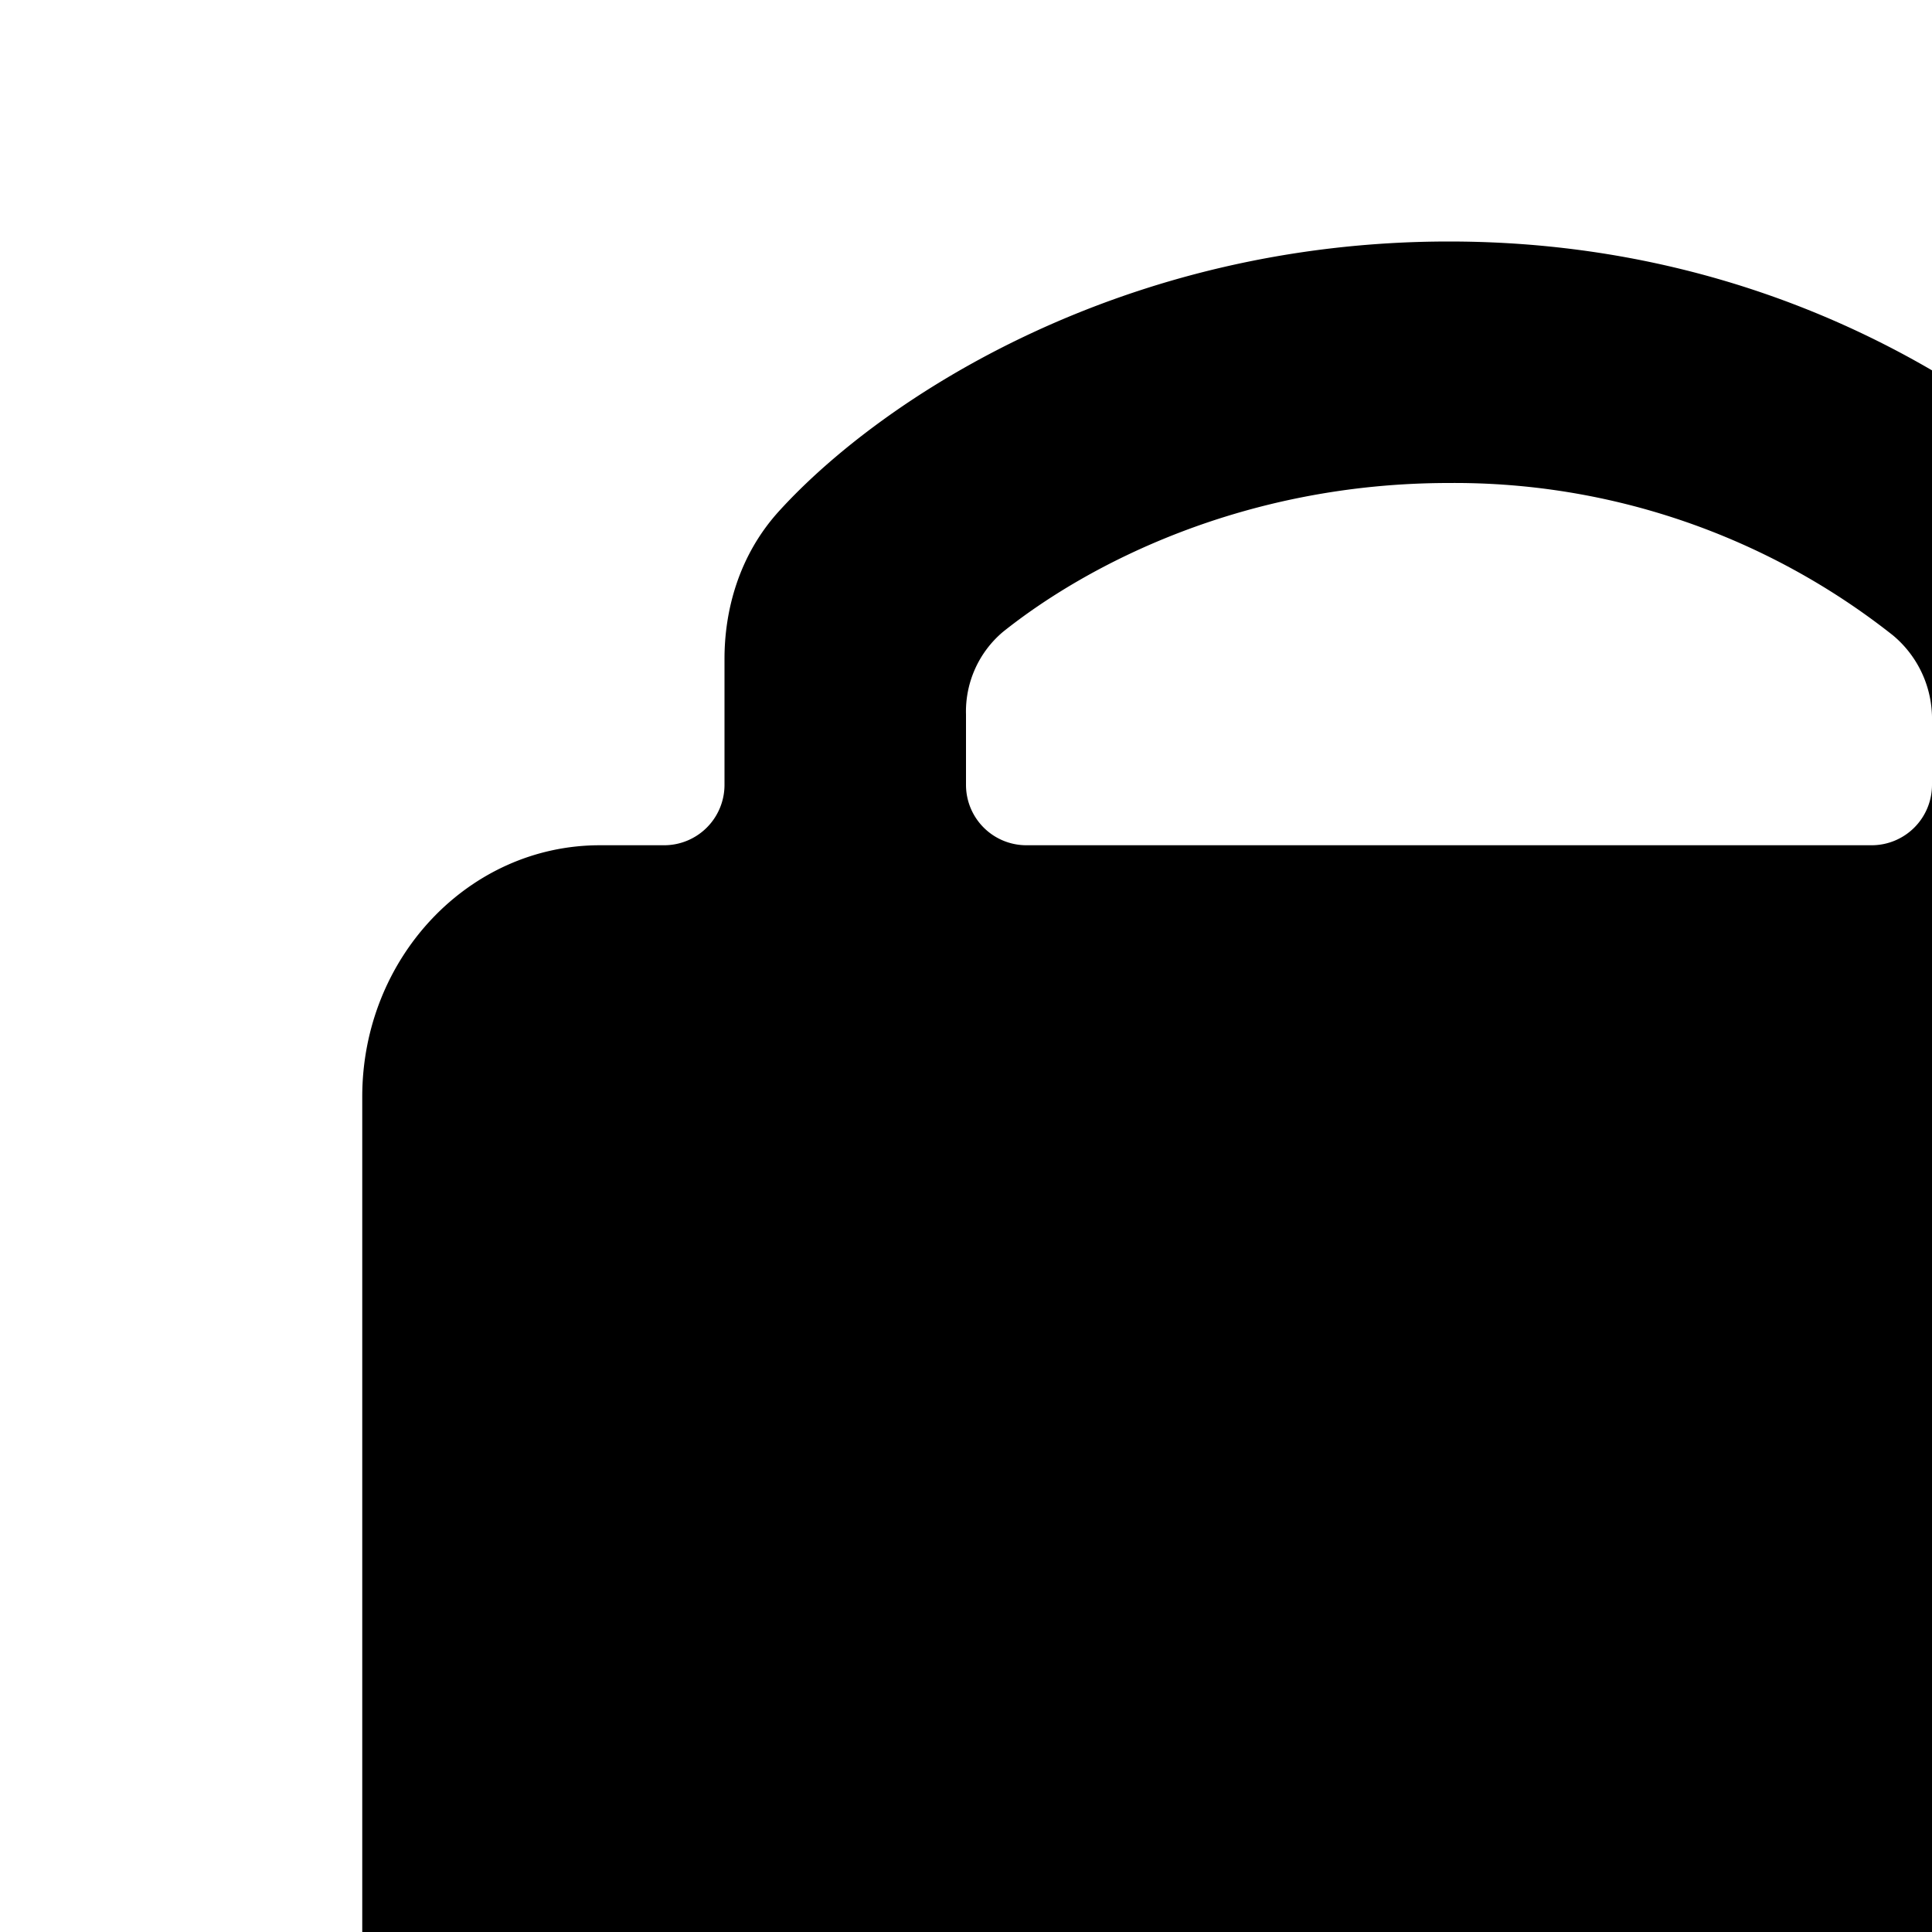 <svg xmlns="http://www.w3.org/2000/svg" viewBox="0 0 16 16"><path d="M5.5 7a.5.5 0 0 0 .5-.5V5.455c0-.384.11-.85.457-1.228C7.312 3.29 9.297 2 12 2c2.693 0 4.547 1.279 5.445 2.159.393.384.555.891.555 1.356V6.5a.5.5 0 0 0 .5.5h.532C20.12 7 21 7.933 21 9.083V18c0 1.5-1.5 3-3 3H6c-1.5 0-3-1.5-3-3V9.083C3 7.933 3.881 7 4.968 7H5.5zm3 0h7a.5.5 0 0 0 .5-.5v-.528a.899.899 0 0 0-.323-.71A5.854 5.854 0 0 0 12 4c-1.704 0-2.997.676-3.694 1.233A.863.863 0 0 0 8 5.917V6.5a.5.5 0 0 0 .5.5z"/></svg>